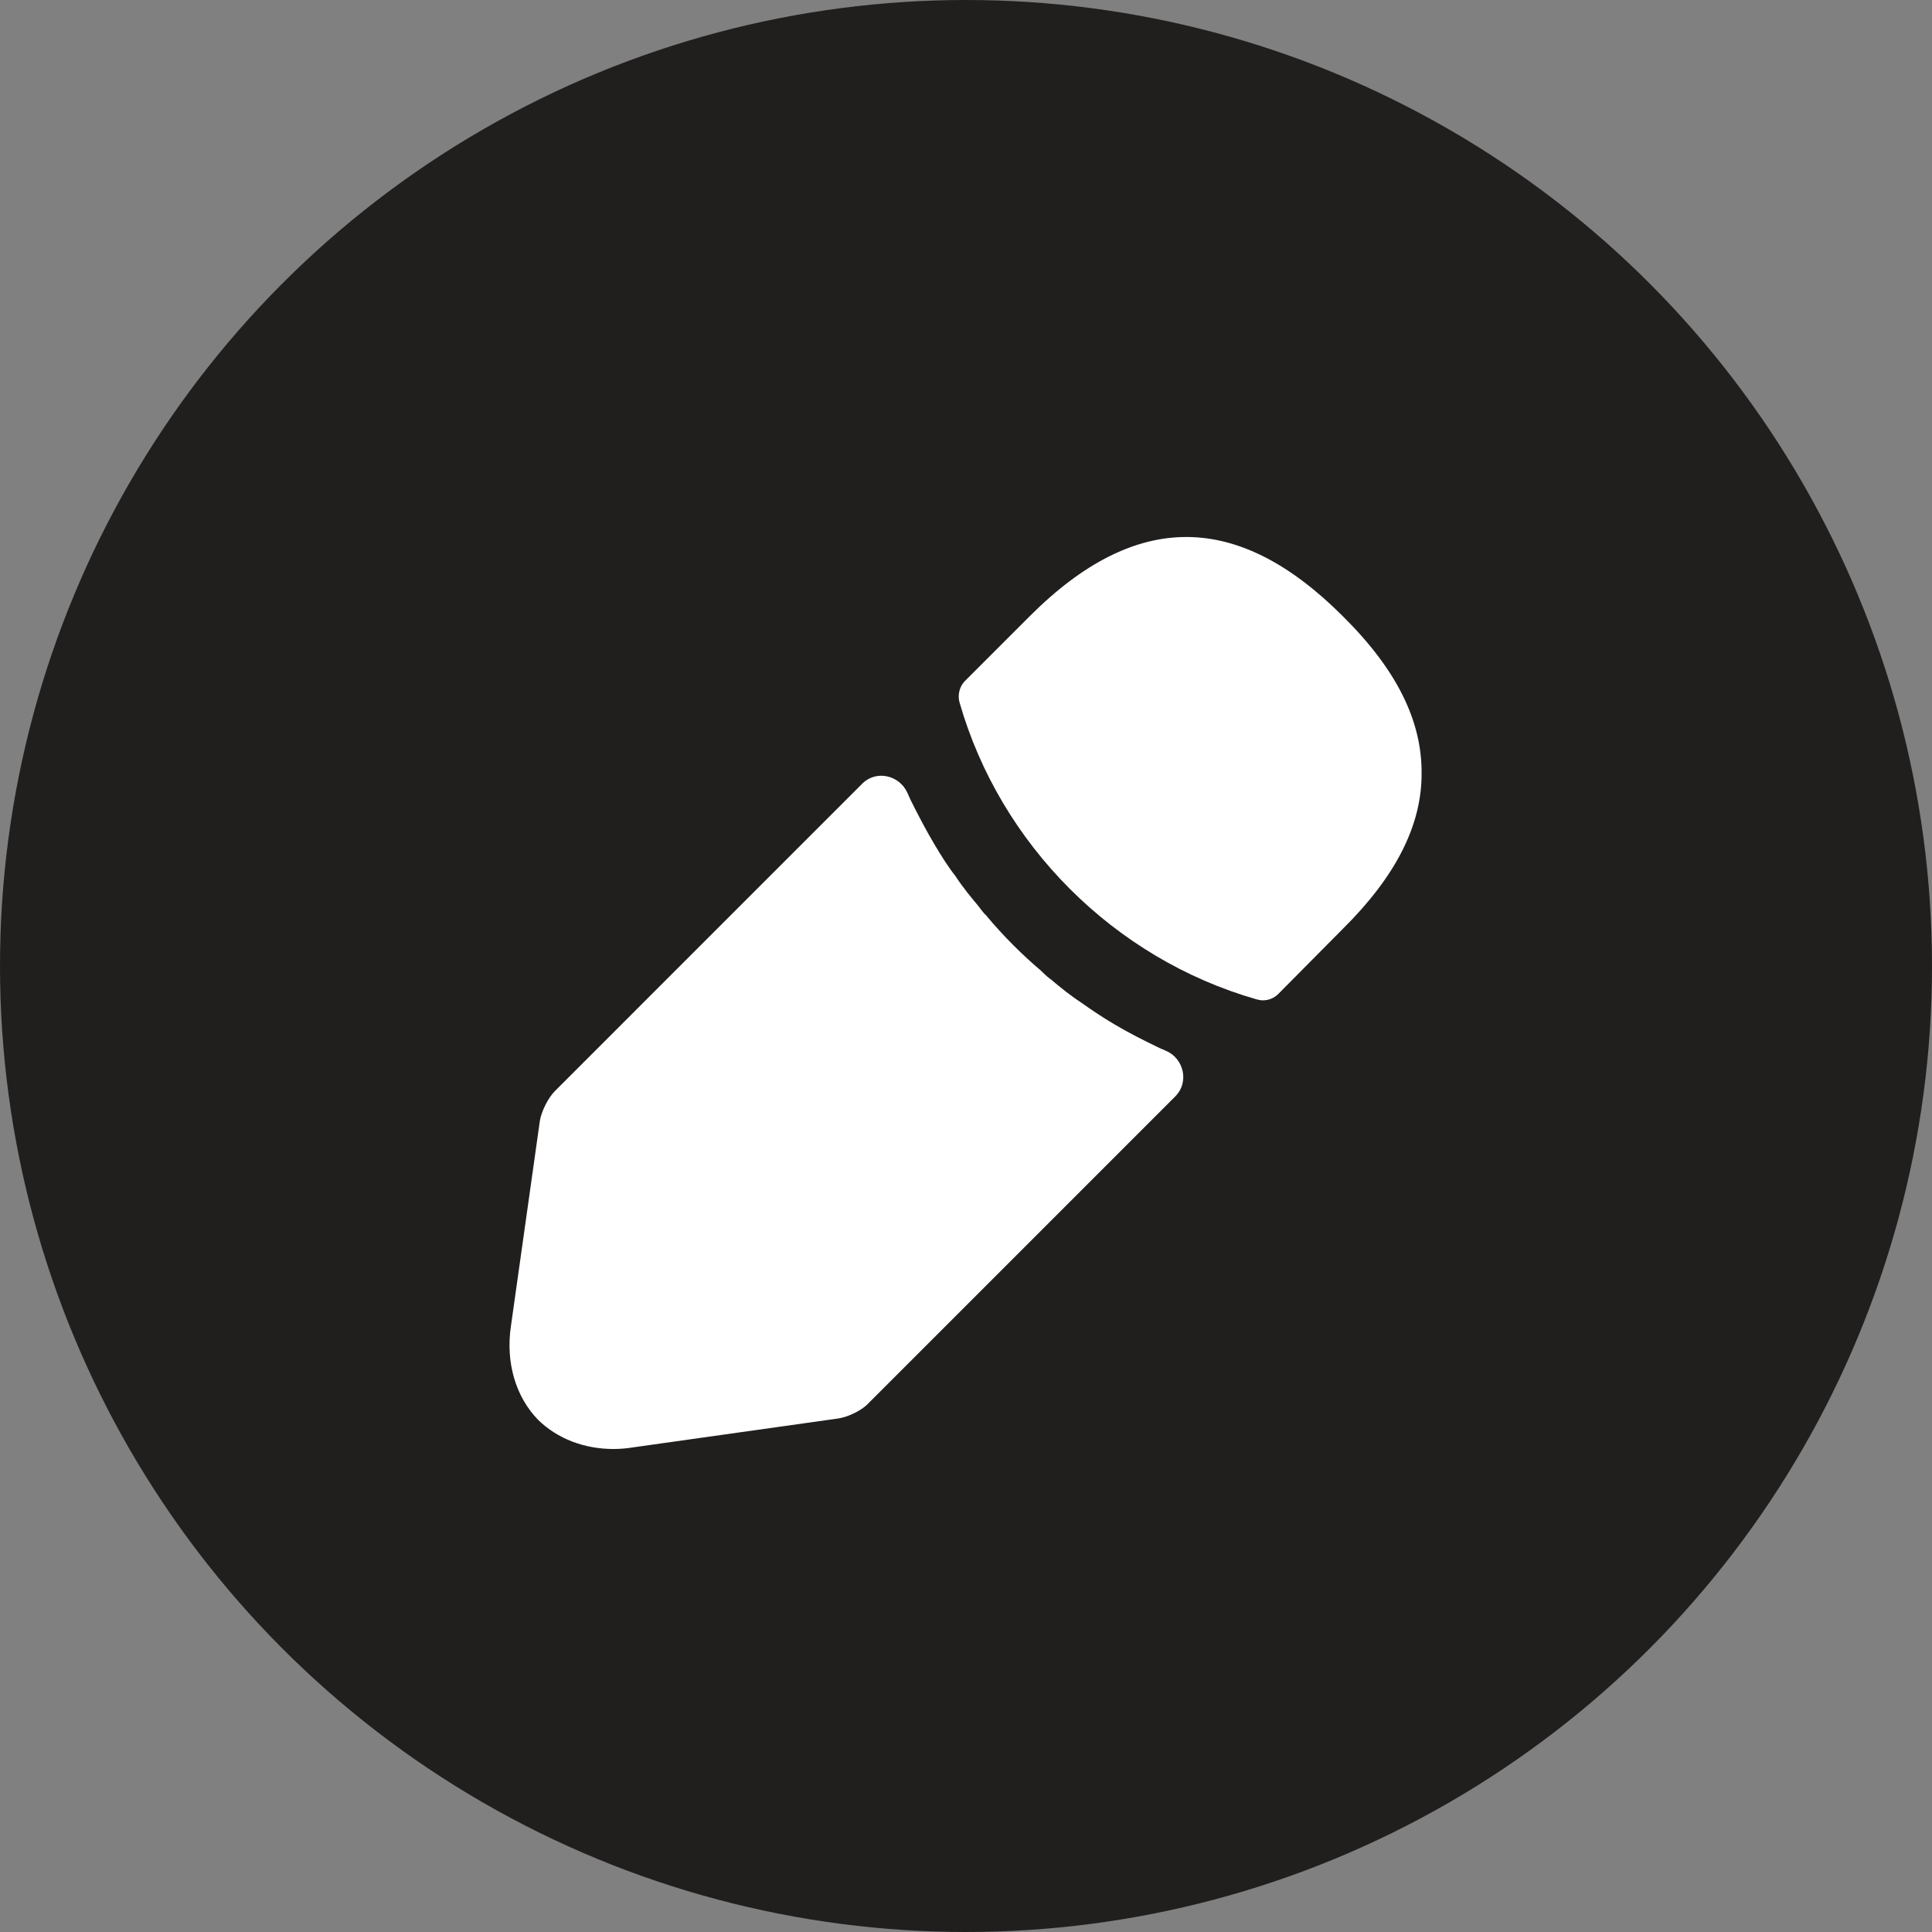 <svg width="44" height="44" viewBox="0 0 44 44" fill="none" xmlns="http://www.w3.org/2000/svg">
<rect x="0" y="0" width="44" height="44" fill="#808080" stroke="none"/>
<circle cx="22" cy="22" r="22" fill="#211E1E"/>
<path d="M30.579 14.031C28.208 11.66 25.886 11.599 23.454 14.031L21.975 15.51C21.853 15.632 21.804 15.828 21.853 15.999C22.782 19.238 25.373 21.829 28.612 22.758C28.66 22.77 28.709 22.782 28.758 22.782C28.893 22.782 29.015 22.733 29.113 22.636L30.579 21.157C31.789 19.959 32.376 18.798 32.376 17.624C32.388 16.414 31.802 15.241 30.579 14.031Z" fill="white"/>
<path d="M26.412 23.87C26.058 23.699 25.715 23.528 25.386 23.332C25.117 23.174 24.86 23.002 24.603 22.819C24.395 22.685 24.151 22.489 23.919 22.294C23.894 22.281 23.809 22.208 23.711 22.11C23.308 21.768 22.855 21.328 22.452 20.839C22.416 20.815 22.354 20.729 22.269 20.619C22.147 20.472 21.939 20.228 21.756 19.947C21.609 19.764 21.438 19.495 21.279 19.226C21.083 18.896 20.912 18.566 20.741 18.224C20.715 18.168 20.69 18.113 20.666 18.058C20.485 17.651 19.954 17.531 19.639 17.846L12.638 24.848C12.479 25.007 12.332 25.312 12.296 25.52L11.636 30.201C11.513 31.032 11.745 31.815 12.259 32.34C12.699 32.768 13.31 33 13.97 33C14.117 33 14.263 32.988 14.41 32.964L19.103 32.303C19.323 32.267 19.629 32.12 19.776 31.961L26.768 24.968C27.085 24.651 26.966 24.107 26.553 23.931C26.507 23.911 26.46 23.891 26.412 23.87Z" fill="white"/>
</svg>
